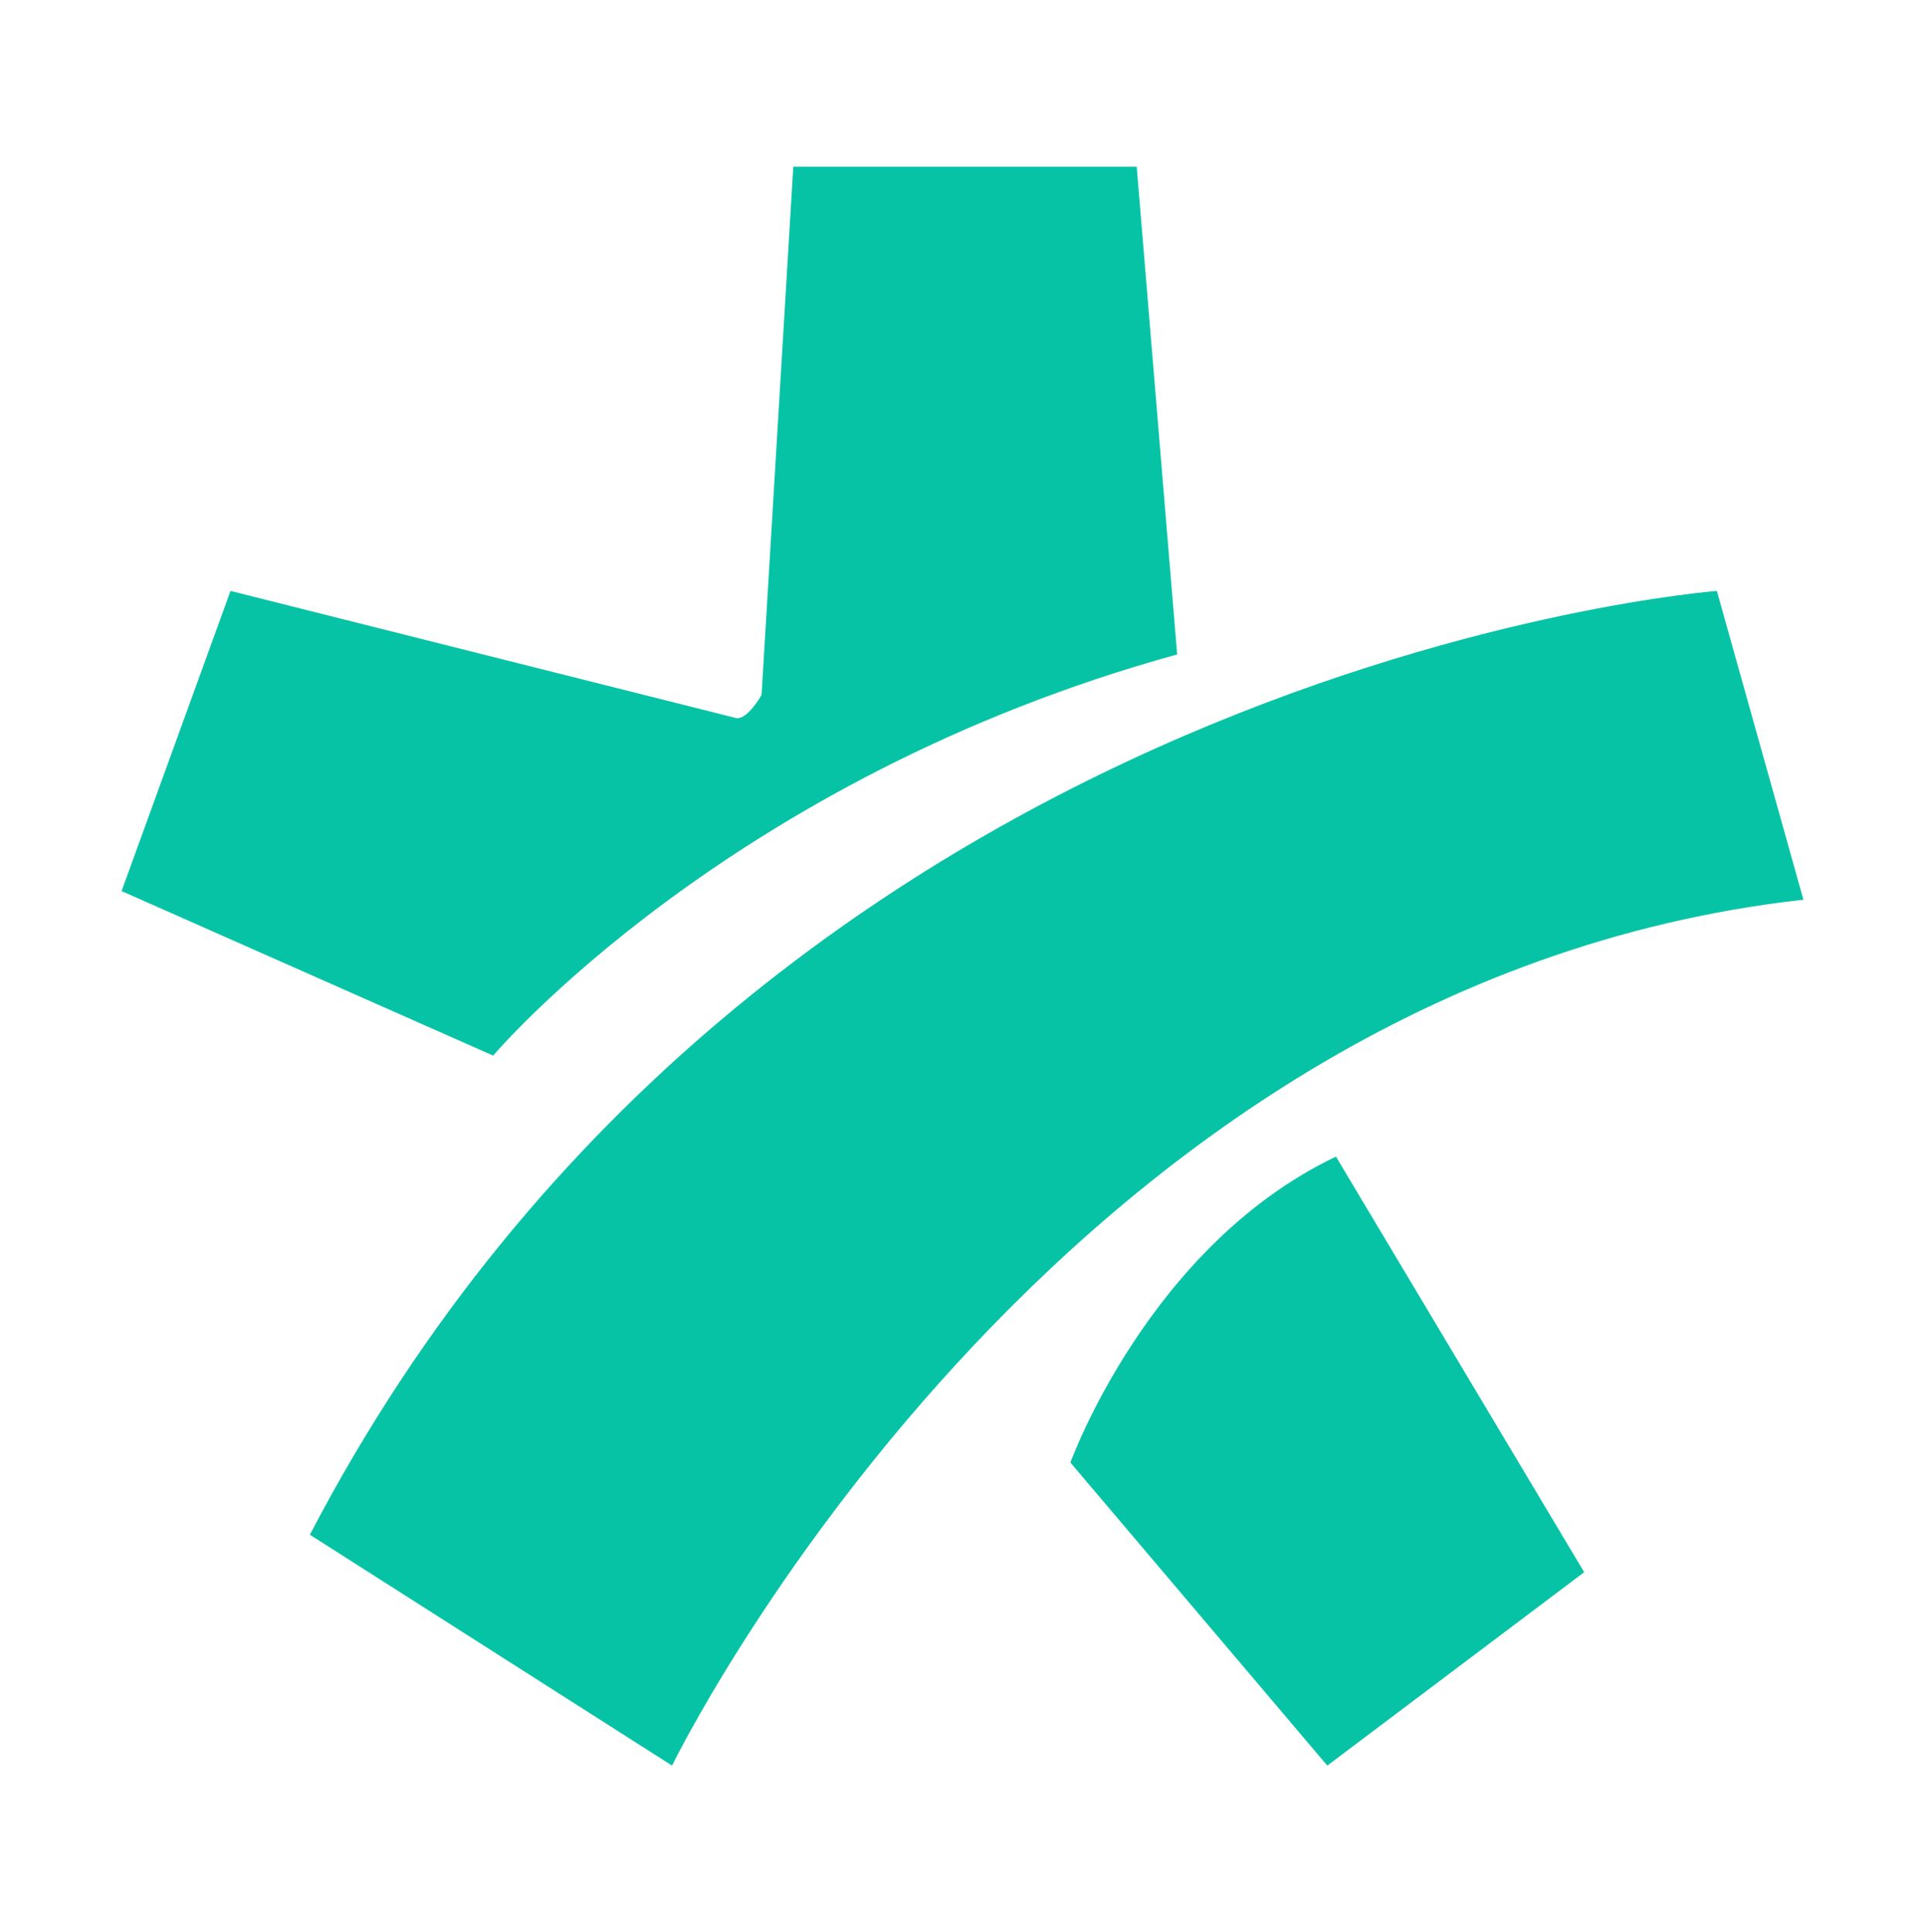 <?xml version="1.0" encoding="utf-8"?>
<!-- Generator: Adobe Illustrator 23.0.1, SVG Export Plug-In . SVG Version: 6.00 Build 0)  -->
<svg version="1.1" id="Calque_1" xmlns="http://www.w3.org/2000/svg" xmlns:xlink="http://www.w3.org/1999/xlink" x="0px" y="0px"
	 viewBox="0 0 227.06 227.91" style="enable-background:new 0 0 227.06 227.91;" xml:space="preserve">
<style type="text/css">
	.st0{fill:#07C3A6;}
</style>
<g>
	<path class="st0" d="M36.55,181.02l42.72,27.23c0,0,44.94-92.26,133.45-102.13L202.51,69.7C202.51,69.7,90.17,78.21,36.55,181.02z"
		/>
	<path class="st0" d="M58.17,124.51c0,0,27.57-32.68,80.68-47.32l-4.77-57.53H93.57l-3.74,62.3c0,0-1.7,3.06-3.06,2.72L27.19,69.7
		l-12.85,35.4L58.17,124.51z"/>
	<path class="st0" d="M126.26,172.51c0,0,9.19-25.53,31.32-36.09l29.28,49.02l-30.3,22.81L126.26,172.51z"/>
</g>
</svg>
